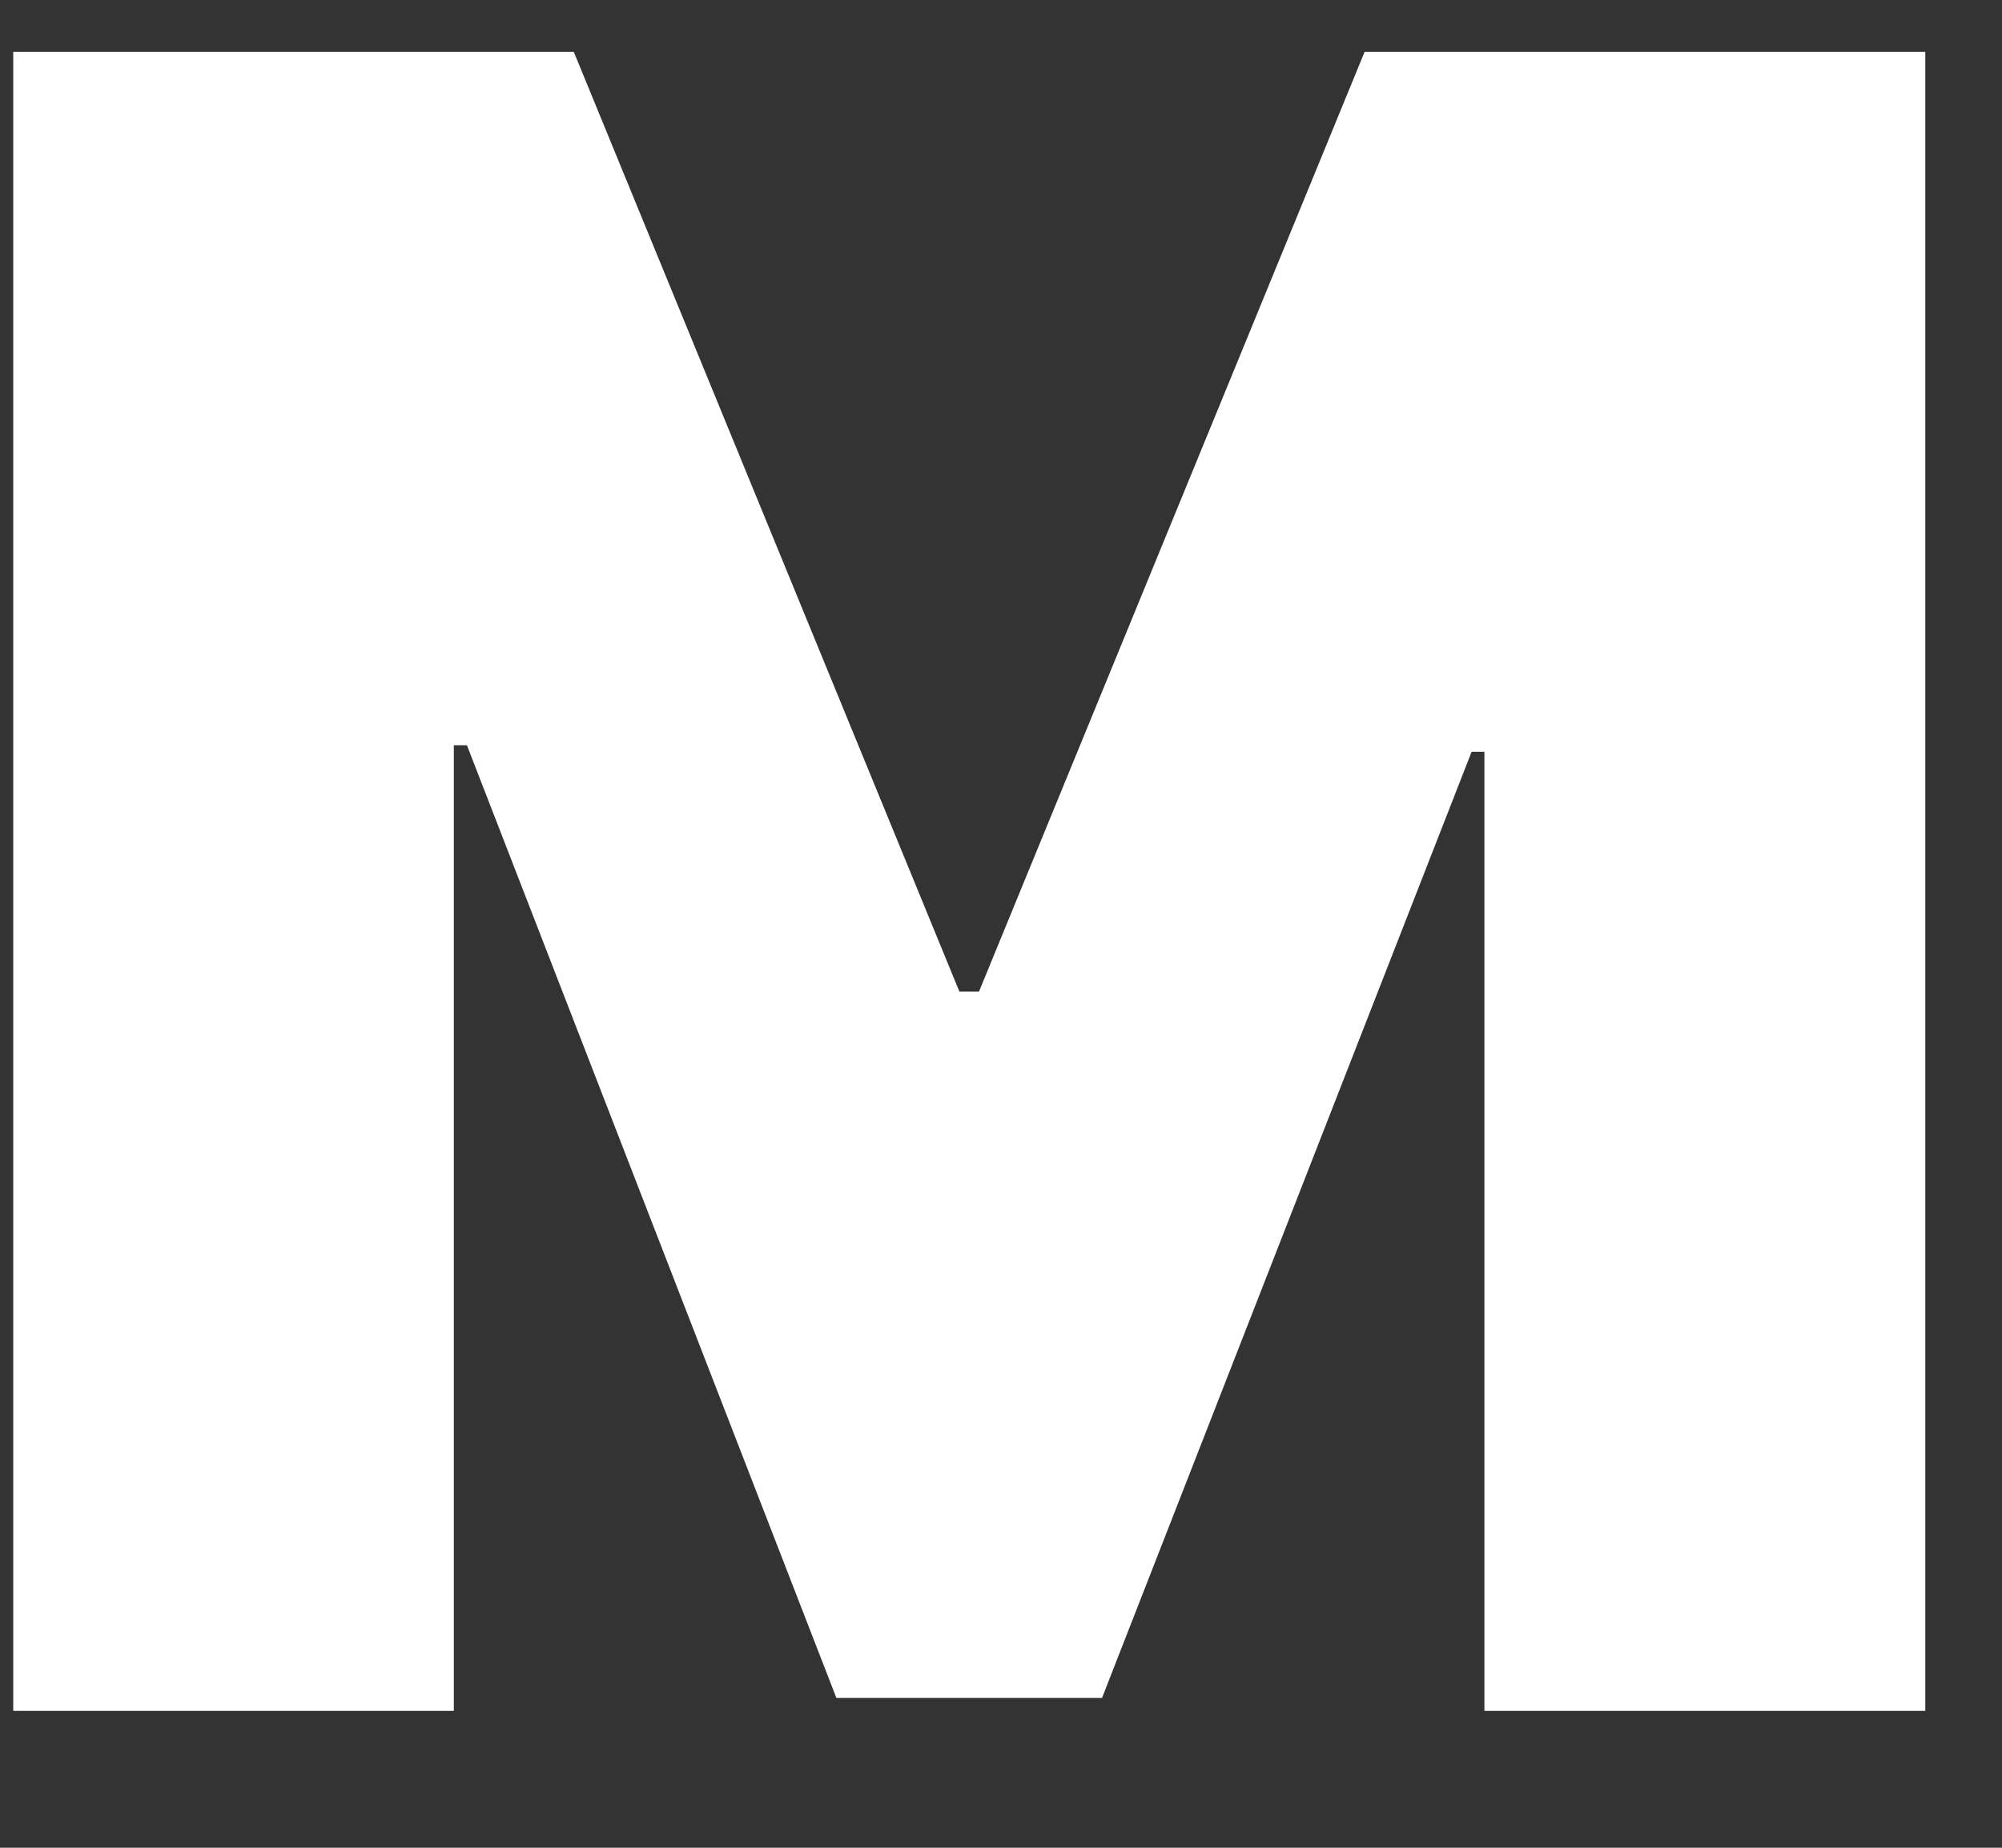 <svg width="13" height="12" viewBox="0 0 13 12" fill="none" xmlns="http://www.w3.org/2000/svg">
<rect x="0" y="0" width="13" height="12" fill="#333333" stroke="none"/>
<path d="M0.086 0.337V11.111H2.947V4.84H3.032L5.431 11.027H7.156L9.556 4.882H9.639V11.111H12.502V0.337H8.861L6.357 6.44H6.23L3.726 0.337H0.086Z" fill="white"/>
</svg>
